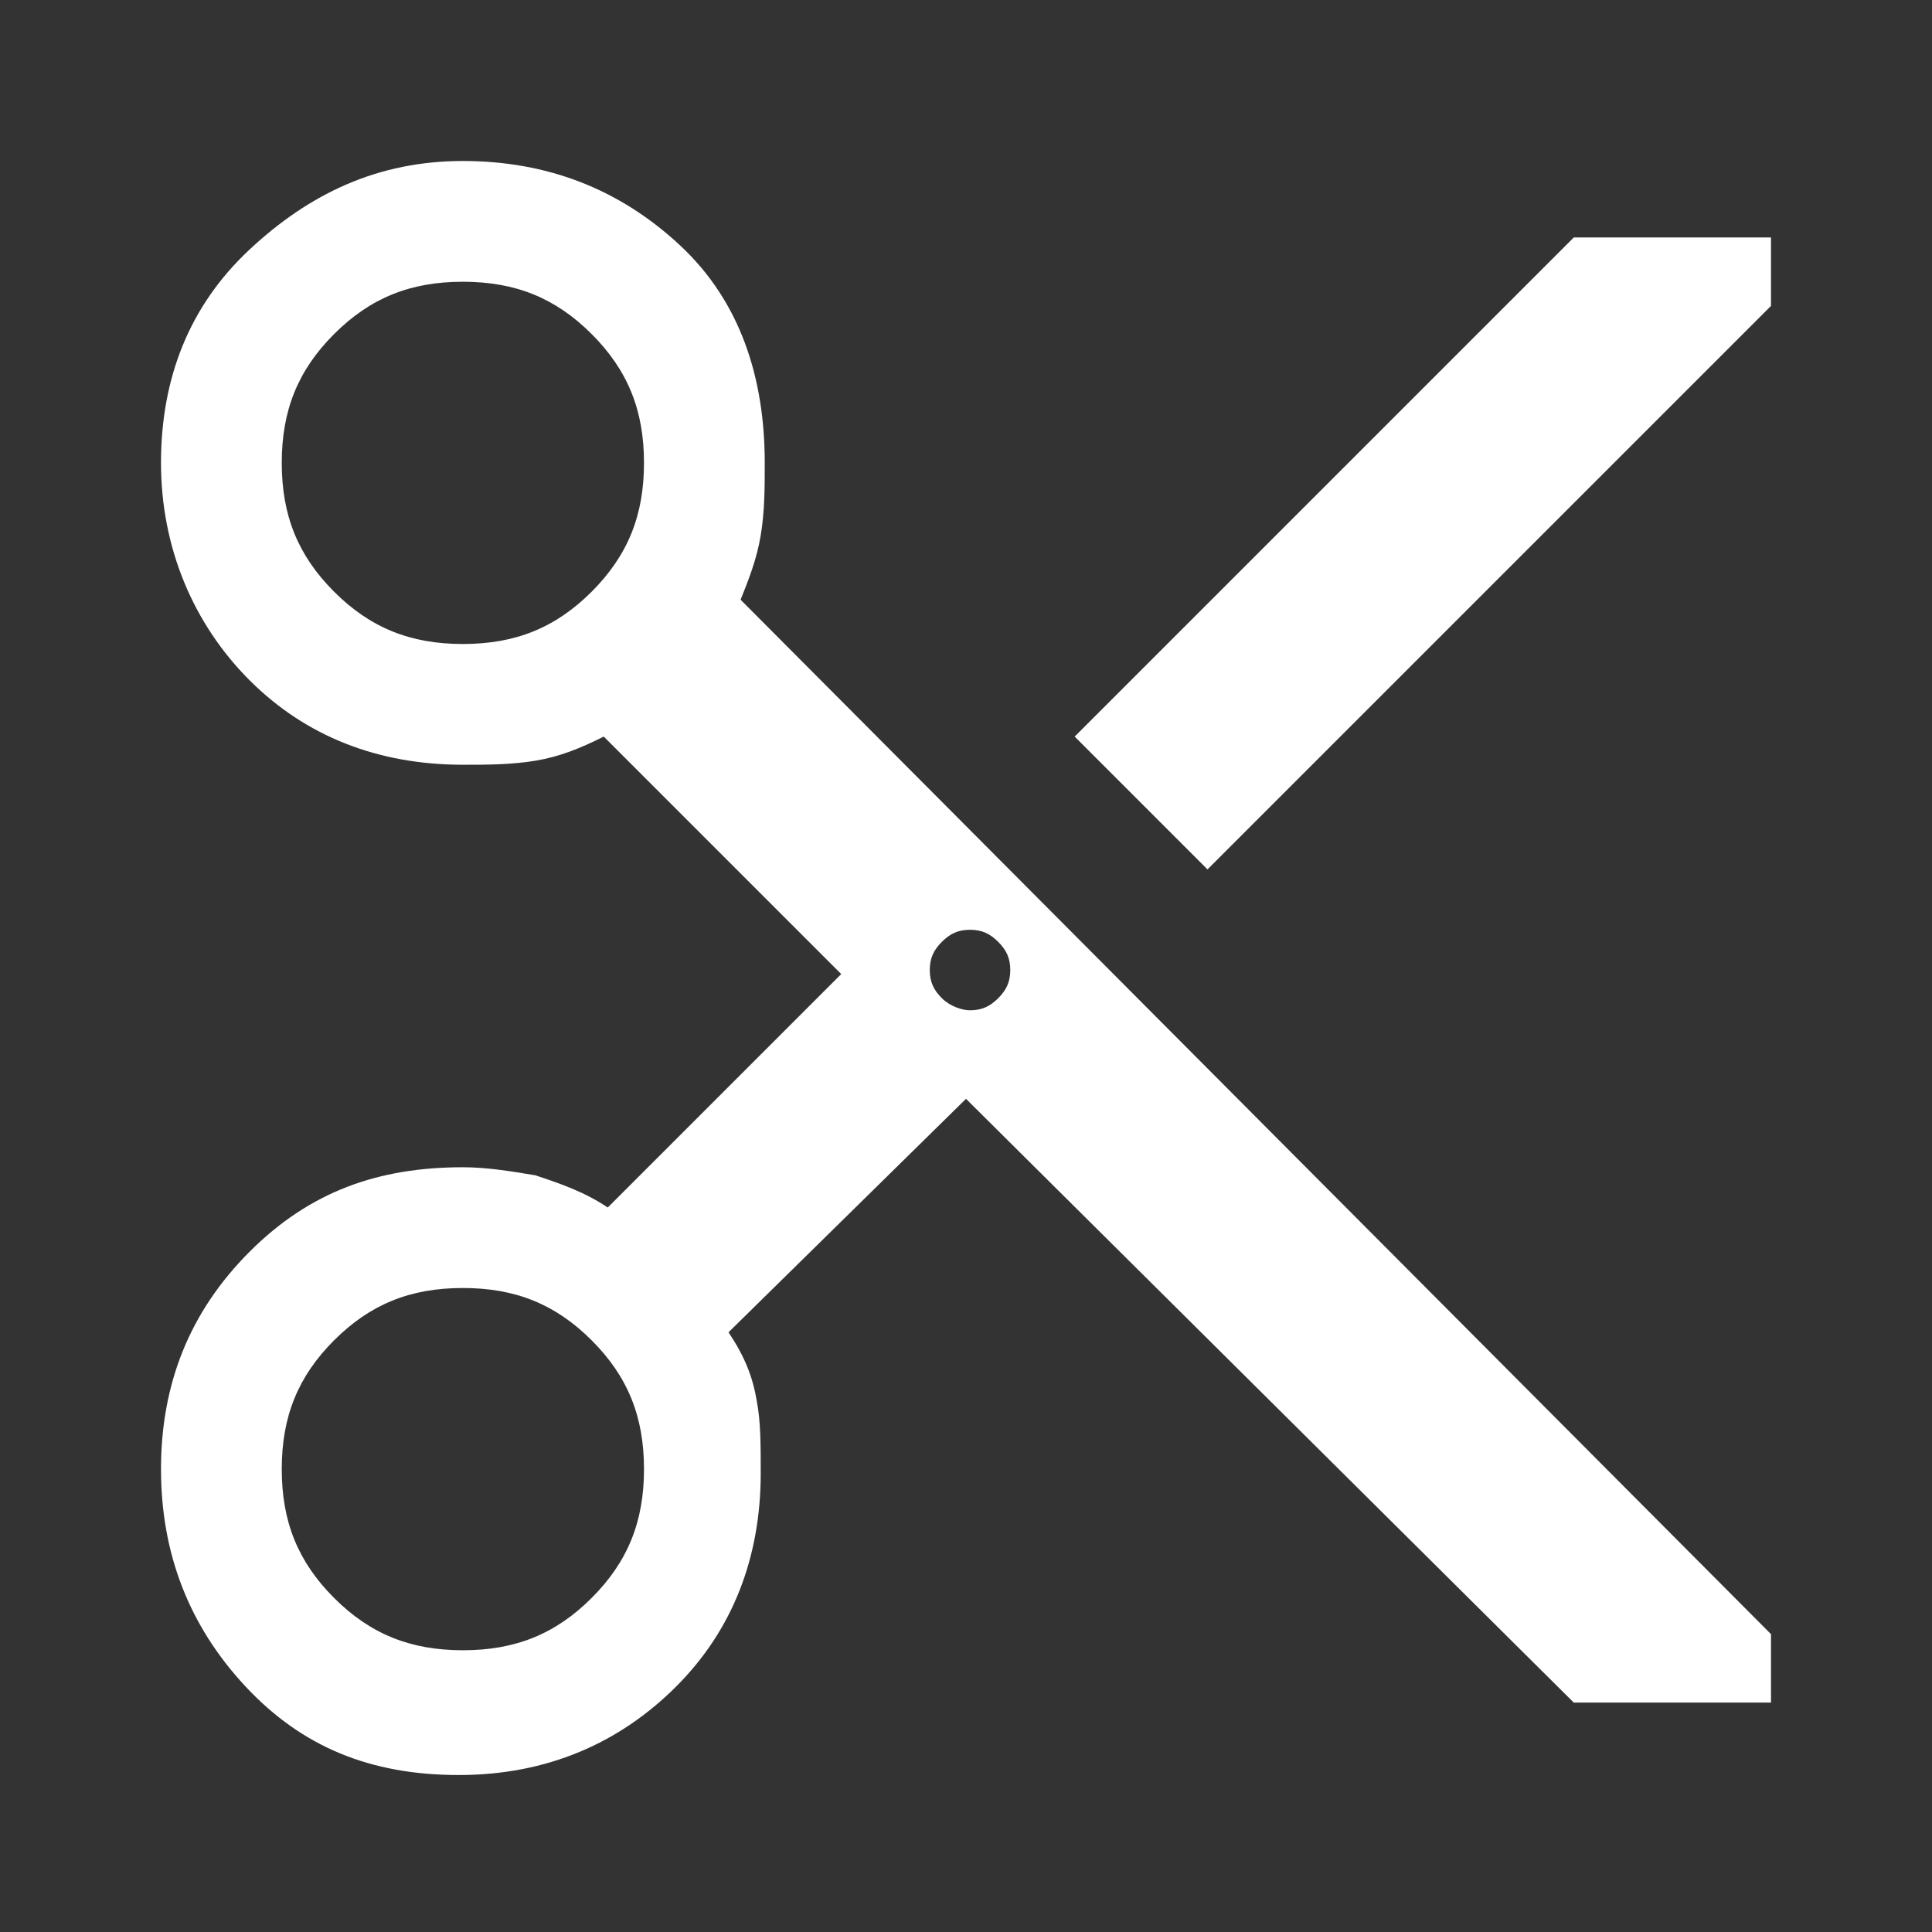 <?xml version="1.0" encoding="utf-8"?>
<!-- Generator: Adobe Illustrator 26.5.0, SVG Export Plug-In . SVG Version: 6.00 Build 0)  -->
<svg version="1.1" id="Layer_1" xmlns="http://www.w3.org/2000/svg" xmlns:xlink="http://www.w3.org/1999/xlink" x="0px" y="0px"
	 viewBox="0 0 48 48" style="enable-background:new 0 0 48 48;" xml:space="preserve">
<rect x="0" y="0" width="48" height="48" fill="#333333" stroke="none"/>
<style type="text/css">
	.st0{fill:#FFFFFF;}
</style>
<path class="st0" d="M39.1,42.3l-15.1-15l-5.9,5.8c0.4,0.6,0.6,1.1,0.7,1.7c0.1,0.5,0.1,1.1,0.1,1.8c0,2.1-0.7,3.9-2.1,5.3
	c-1.4,1.4-3.2,2.2-5.4,2.2s-3.9-0.7-5.3-2.2C4.7,40.4,4,38.6,4,36.5c0-2.1,0.7-3.9,2.2-5.4S9.4,29,11.5,29c0.6,0,1.2,0.1,1.8,0.2
	c0.6,0.2,1.2,0.4,1.8,0.8l5.8-5.8L15,18.3c-0.6,0.3-1.1,0.5-1.7,0.6c-0.6,0.1-1.2,0.1-1.8,0.1c-2.1,0-3.9-0.7-5.3-2.1S4,13.6,4,11.5
	s0.7-3.9,2.2-5.3S9.4,4,11.5,4s3.9,0.7,5.4,2.1S19,9.4,19,11.5c0,0.6,0,1.2-0.1,1.8c-0.1,0.6-0.3,1.1-0.5,1.6L44,40.6v1.7H39.1z
	 M30,21.6l-3.3-3.3L39.1,5.9H44v1.7L30,21.6z M11.5,16c1.3,0,2.3-0.4,3.2-1.3c0.9-0.9,1.3-1.9,1.3-3.2s-0.4-2.3-1.3-3.2
	C13.8,7.4,12.8,7,11.5,7S9.2,7.4,8.3,8.3S7,10.2,7,11.5s0.4,2.3,1.3,3.2C9.2,15.6,10.2,16,11.5,16z M24.1,25.1
	c0.3,0,0.5-0.1,0.7-0.3s0.3-0.4,0.3-0.7c0-0.3-0.1-0.5-0.3-0.7s-0.4-0.3-0.7-0.3c-0.3,0-0.5,0.1-0.7,0.3s-0.3,0.4-0.3,0.7
	c0,0.3,0.1,0.5,0.3,0.7S23.9,25.1,24.1,25.1z M11.5,41c1.3,0,2.3-0.4,3.2-1.3c0.9-0.9,1.3-1.9,1.3-3.2s-0.4-2.3-1.3-3.2
	c-0.9-0.9-1.9-1.3-3.2-1.3s-2.3,0.4-3.2,1.3C7.4,34.2,7,35.2,7,36.5s0.4,2.3,1.3,3.2C9.2,40.6,10.2,41,11.5,41z"/>
</svg>
